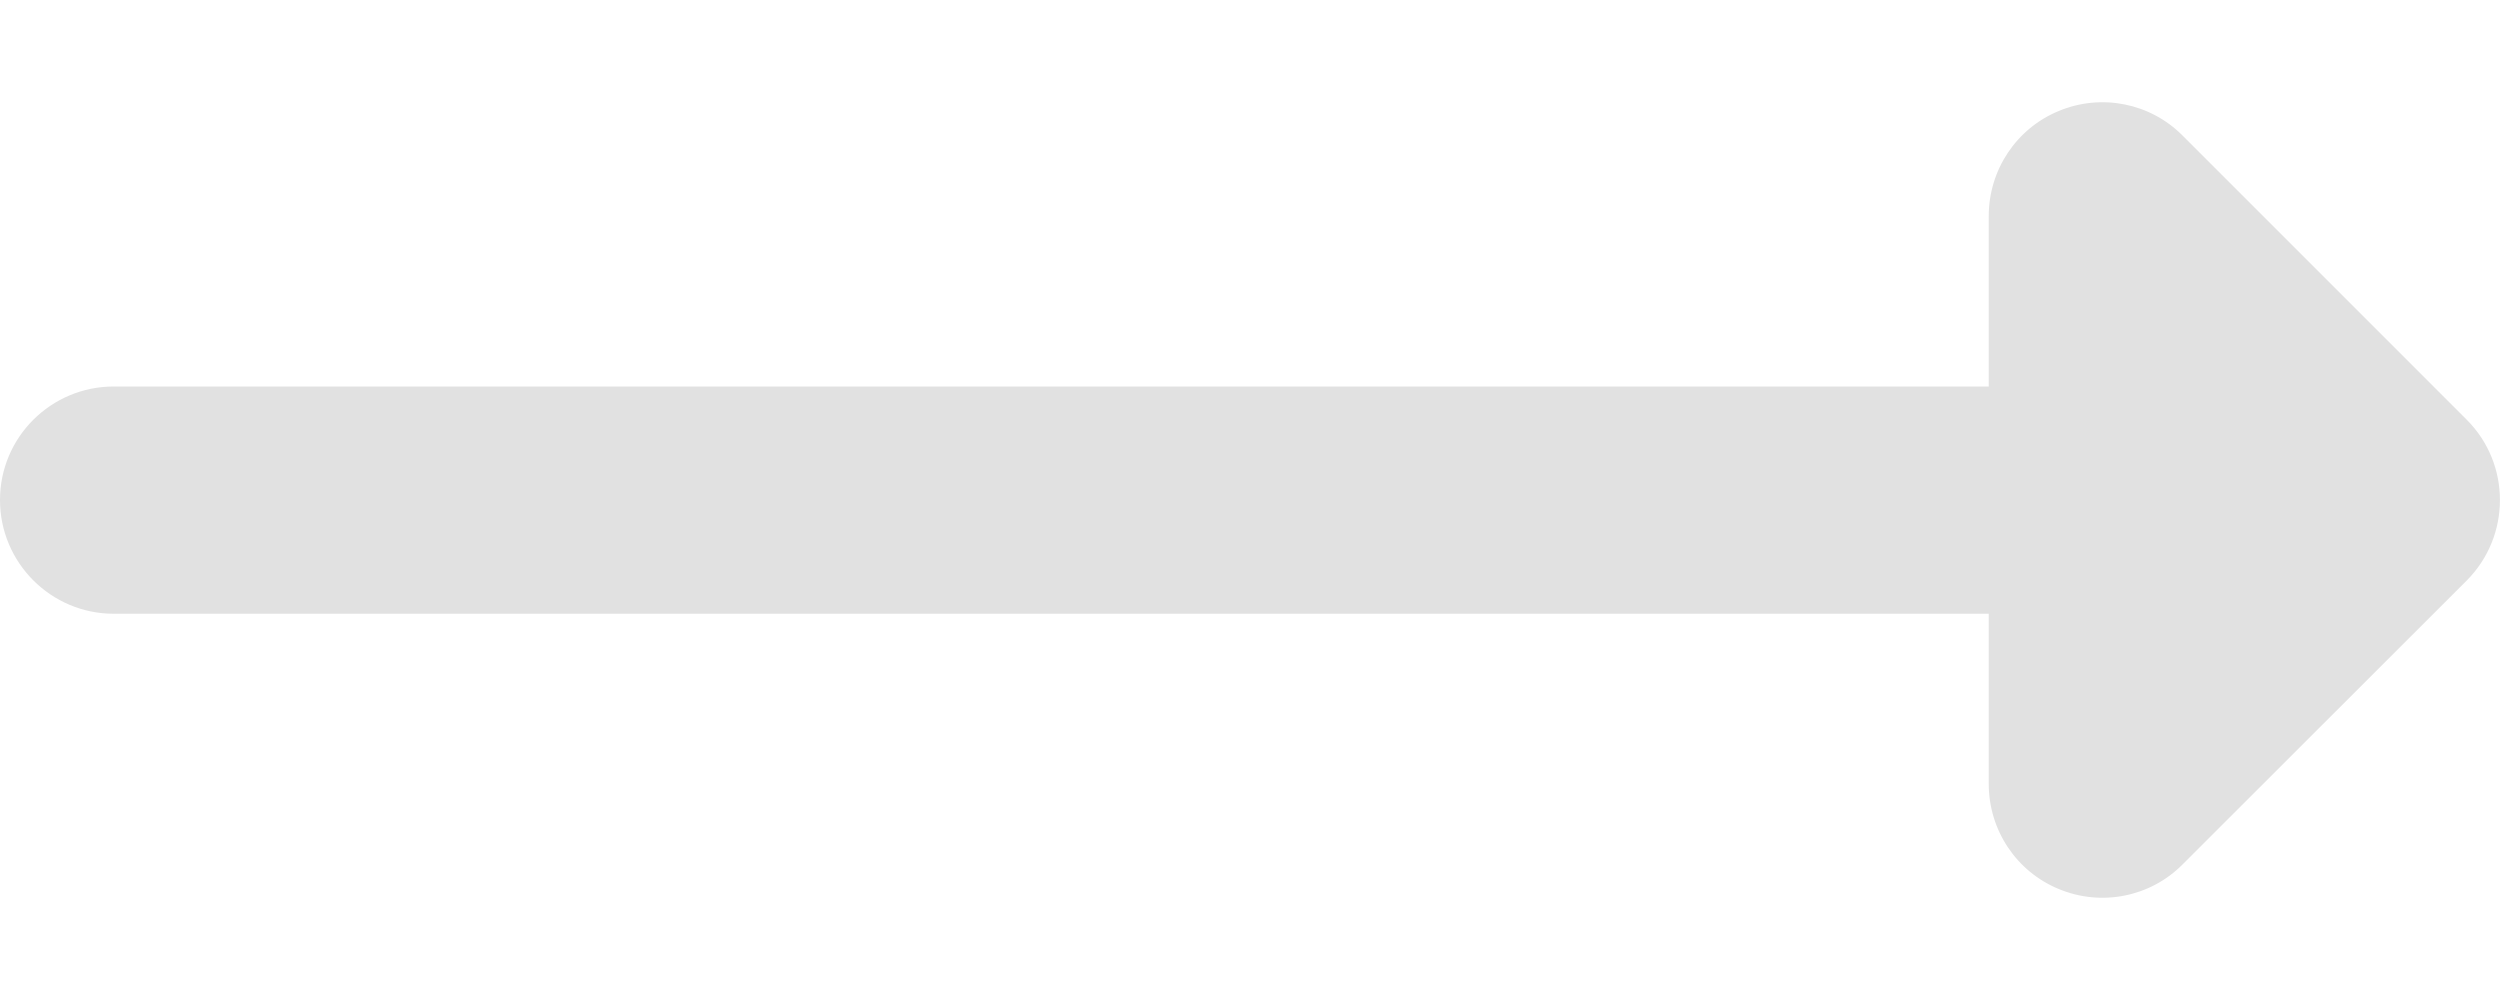 <svg width="10" height="4" viewBox="0 0 10 4" fill="none" xmlns="http://www.w3.org/2000/svg">
<path d="M8.73 3.458L9.867 2.322C10.044 2.144 10.044 1.856 9.867 1.679L8.73 0.542C8.601 0.412 8.405 0.373 8.235 0.444C8.065 0.514 7.955 0.68 7.955 0.864L7.955 1.546L0.455 1.546C0.204 1.546 1.50545e-05 1.749 1.50435e-05 2C1.50325e-05 2.251 0.204 2.455 0.455 2.455L7.955 2.455L7.955 3.136C7.955 3.32 8.065 3.486 8.235 3.556C8.405 3.627 8.601 3.588 8.73 3.458Z" fill="#E1E1E1"/>
</svg>
